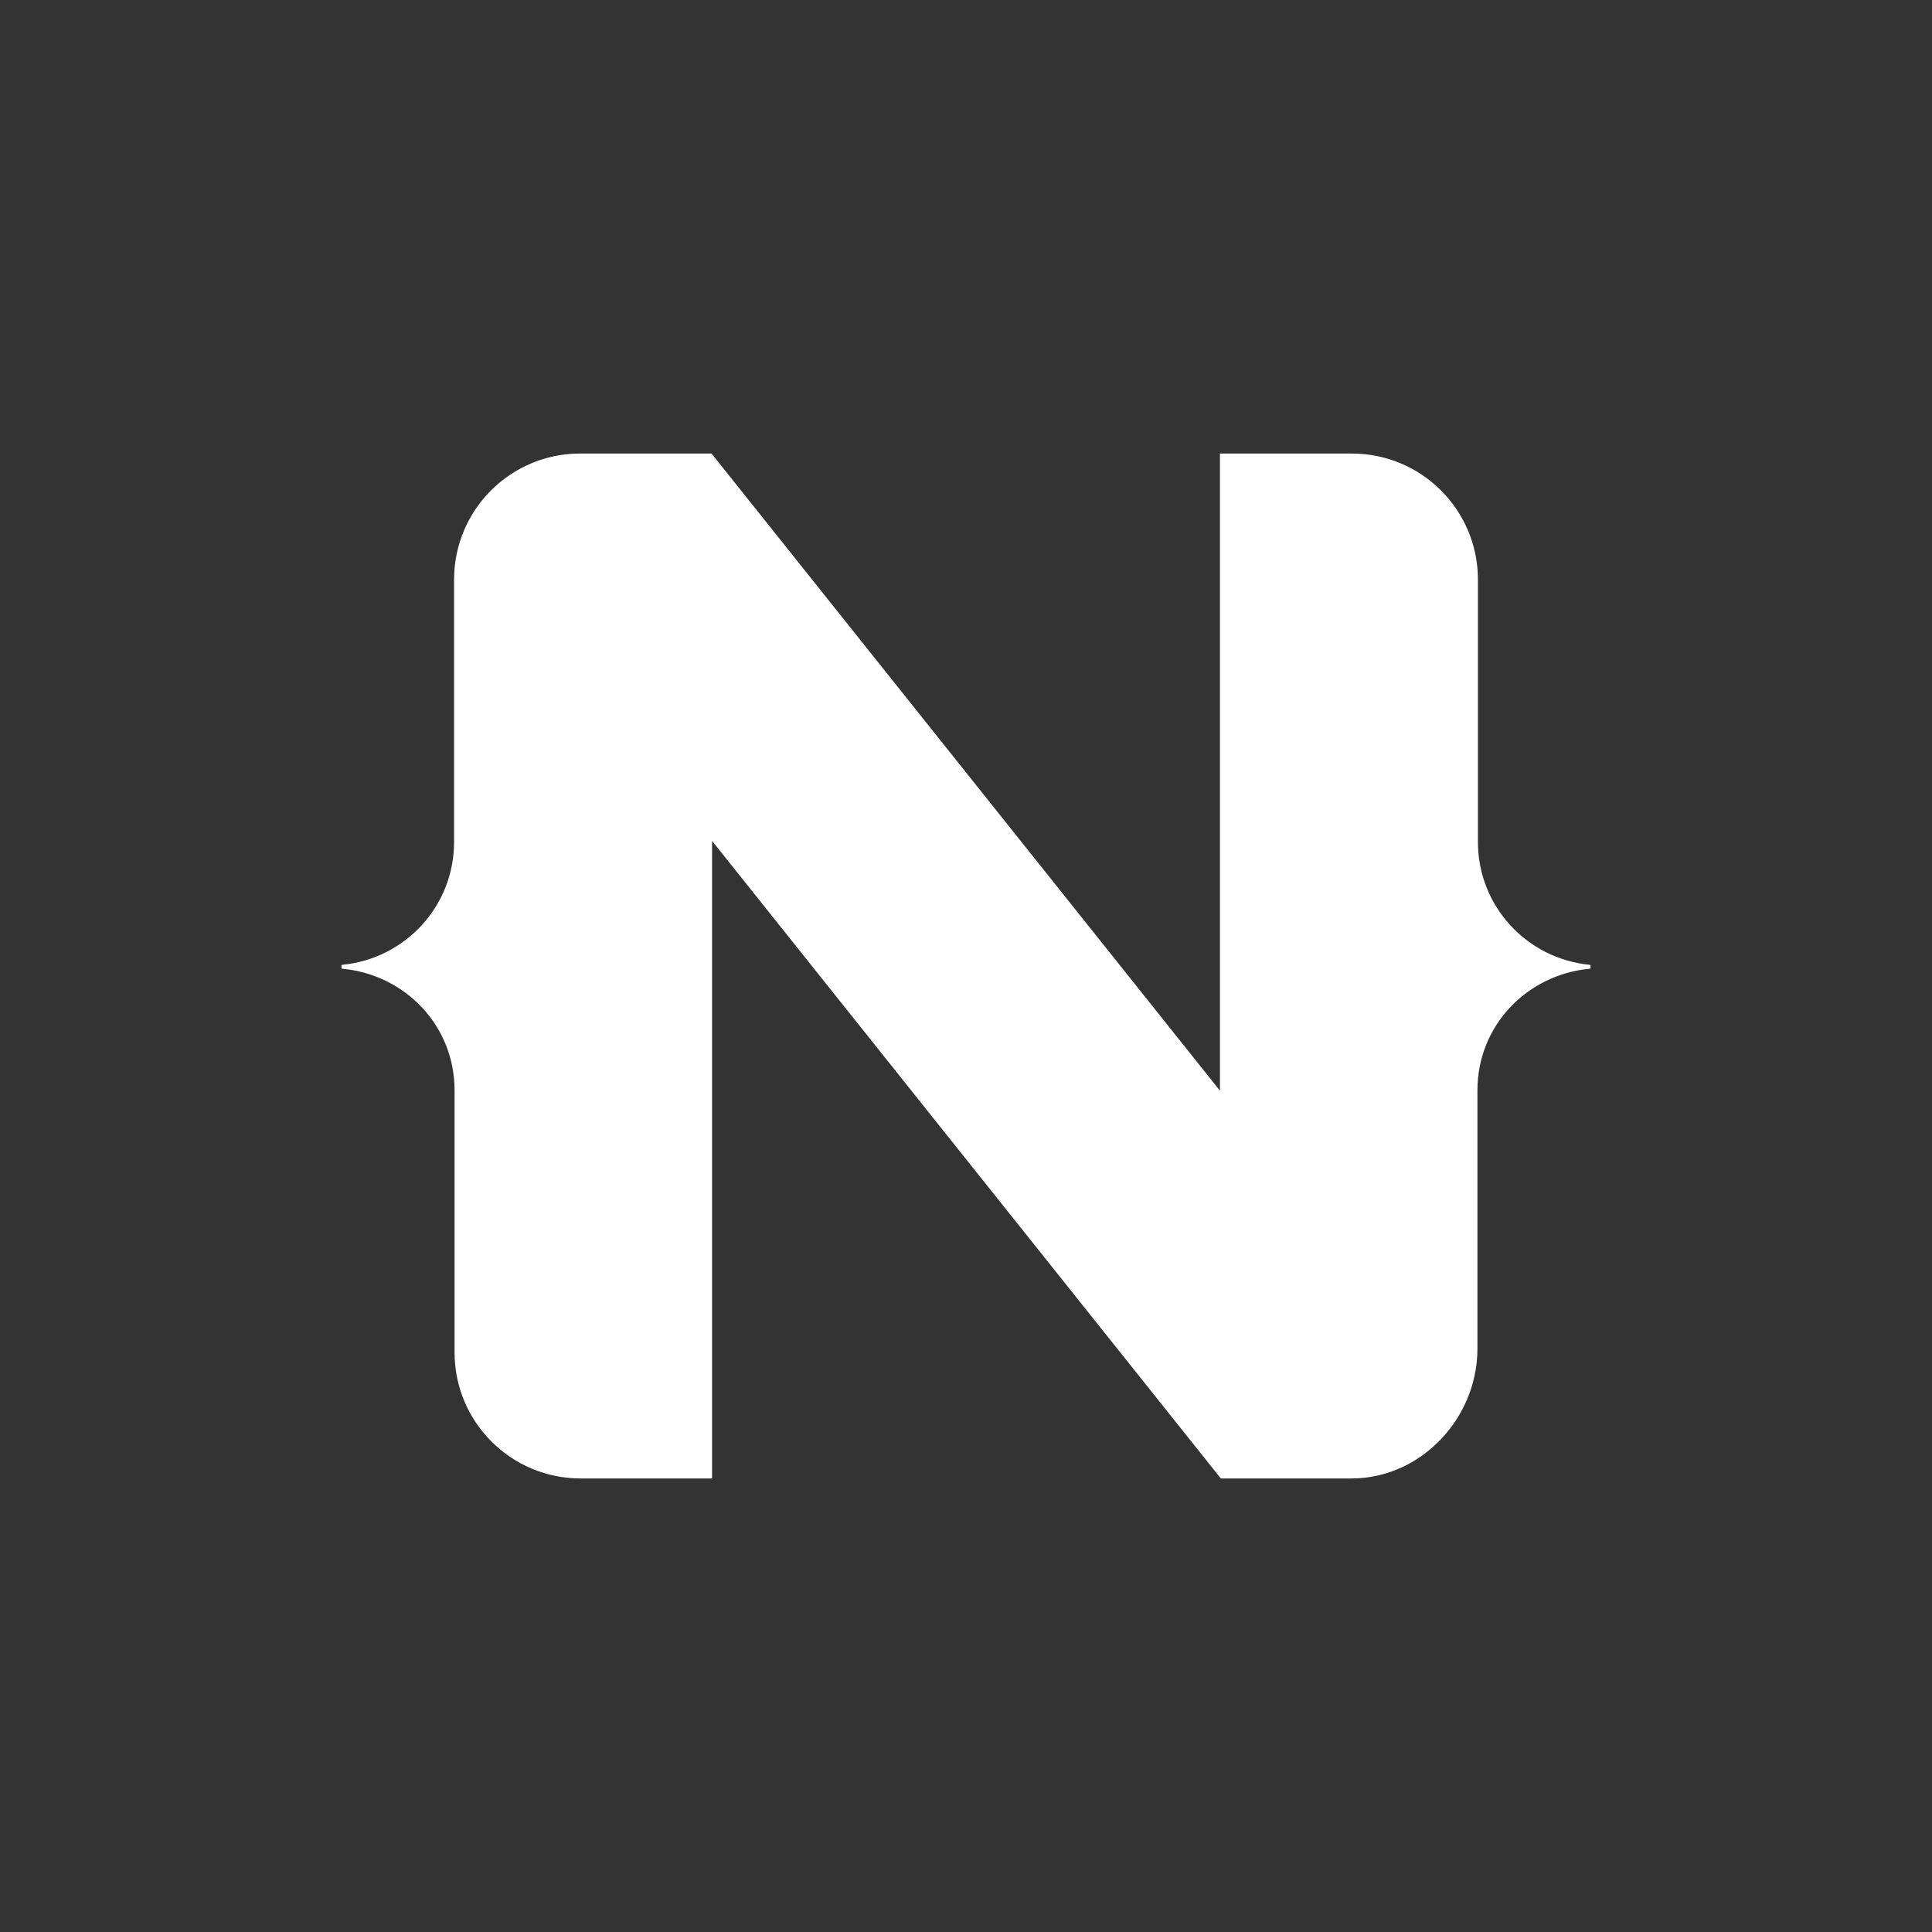 <?xml version="1.0" encoding="UTF-8" standalone="no"?><!DOCTYPE svg PUBLIC "-//W3C//DTD SVG 1.1//EN" "http://www.w3.org/Graphics/SVG/1.1/DTD/svg11.dtd"><svg width="100%" height="100%" viewBox="0 0 1024 1024" version="1.1" xmlns="http://www.w3.org/2000/svg" xmlns:xlink="http://www.w3.org/1999/xlink" xml:space="preserve" xmlns:serif="http://www.serif.com/" style="fill-rule:evenodd;clip-rule:evenodd;stroke-linejoin:round;stroke-miterlimit:2;"><rect x="0" y="0" width="1024" height="1024" fill="#333333" stroke="none"/><rect id="NativeScript-Logo-Transparent" serif:id="NativeScript Logo Transparent" x="0" y="0" width="1024" height="1024" style="fill:none;"/><g id="NativeScript-Logo-Transparent1" serif:id="NativeScript Logo Transparent"><g id="NativeScript-Logo" serif:id="NativeScript Logo"><path d="M843,511.865l0,1.099c0,0.255 -0.195,0.467 -0.451,0.491c-33.364,3.124 -59.479,30.233 -59.479,64.409l0,136.942c0,9.568 -2.01,18.799 -5.64,27.228c-10.35,24.072 -33.84,41.572 -61.16,41.572l-69.2,-0l-0.48,-0.601l-269.18,-337.321l0,337.922l-69.68,-0c-36.893,-0 -66.8,-29.909 -66.8,-66.8l0,-138.942c0,-34.174 -26.115,-61.285 -59.479,-64.409c-0.256,-0.024 -0.451,-0.236 -0.451,-0.491l0,-1.1c0,-0.255 0.194,-0.466 0.449,-0.492c33.245,-3.236 59.221,-31.02 59.221,-65.116l0,-139.061c0,-9.29 1.9,-18.149 5.33,-26.181c10.18,-23.879 33.87,-40.62 61.47,-40.62l69.66,0l0.28,0.35l269.18,337.331l0,-337.681l69.94,0c36.893,0 66.8,29.908 66.8,66.801l0,139.061c0,34.095 25.976,61.879 59.222,65.116c0.254,0.025 0.448,0.237 0.448,0.492" style="fill:#fff;fill-rule:nonzero;"/></g></g></svg>
